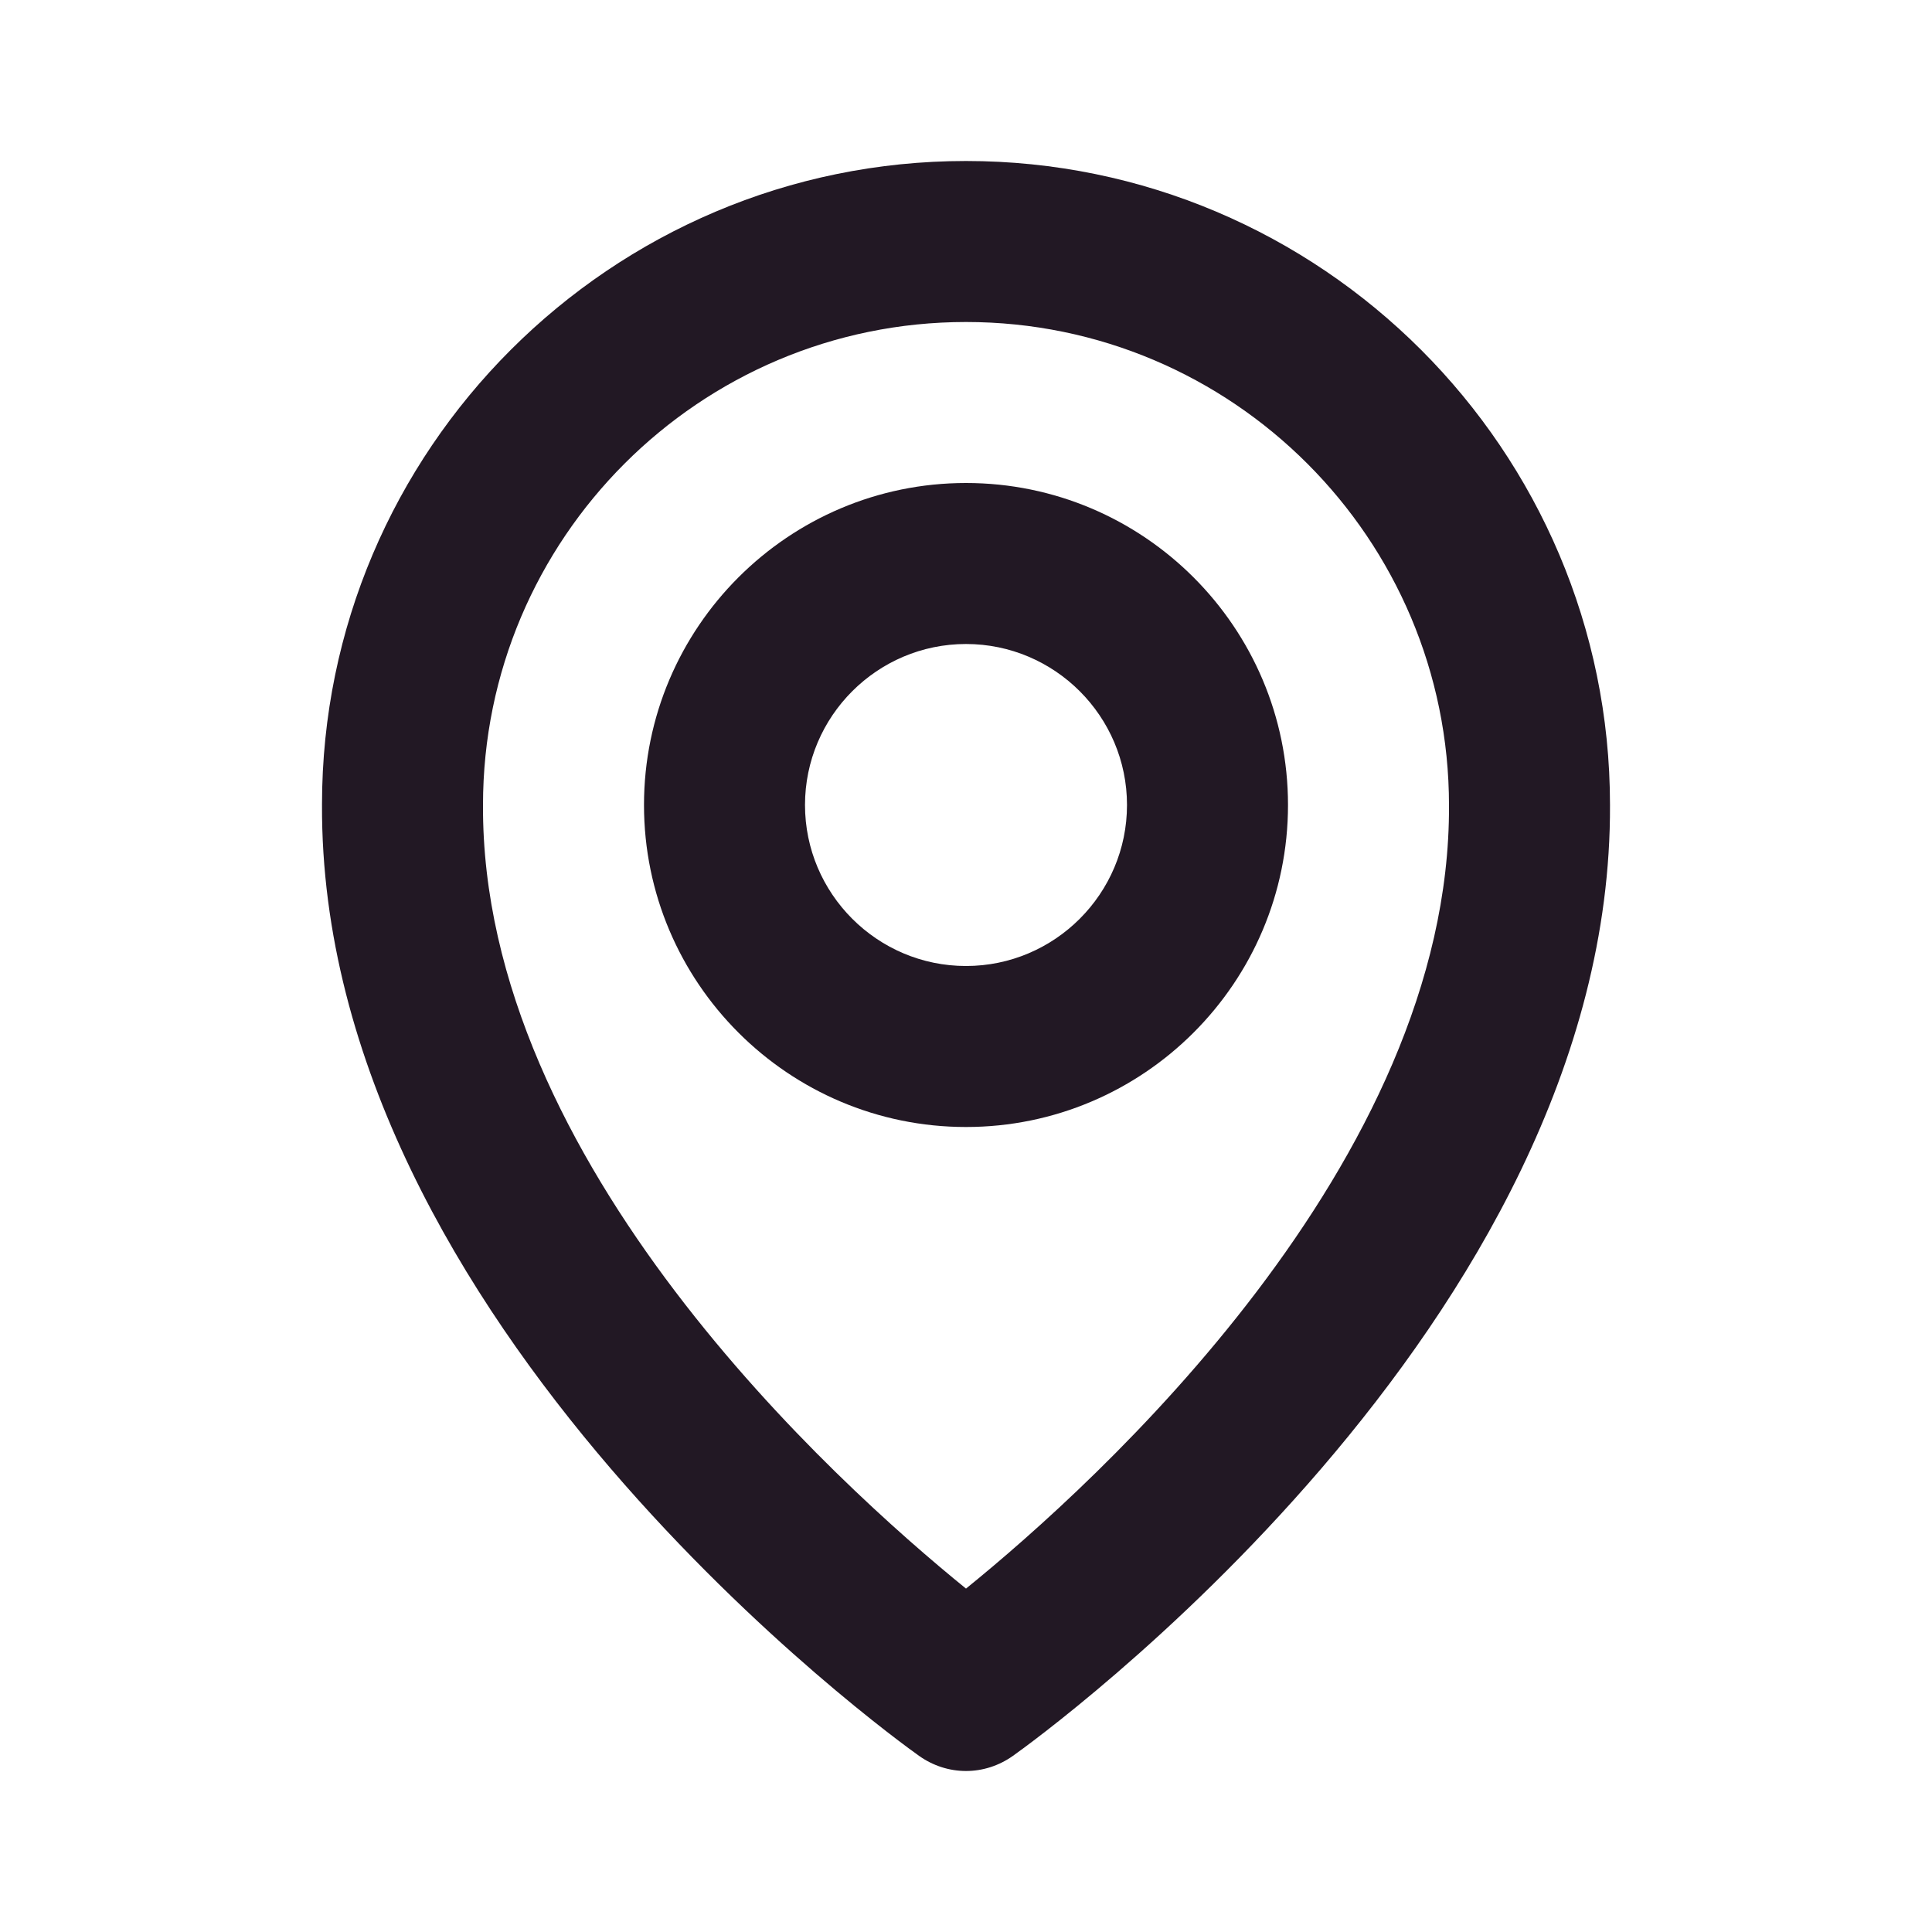 <svg width="12" height="12" viewBox="0 0 12 12" fill="none" xmlns="http://www.w3.org/2000/svg">
<path d="M6 7C7.103 7 8 6.103 8 5C8 3.897 7.103 3 6 3C4.897 3 4 3.897 4 5C4 6.103 4.897 7 6 7ZM6 4C6.551 4 7 4.449 7 5C7 5.551 6.551 6 6 6C5.449 6 5 5.551 5 5C5 4.449 5.449 4 6 4Z" fill="#221824"/>
<path d="M5.71 10.907C5.795 10.967 5.896 11 6 11C6.104 11 6.205 10.967 6.29 10.907C6.442 10.8 10.014 8.22 10 5C10 2.795 8.205 1 6 1C3.794 1 2 2.795 2 4.997C1.985 8.22 5.558 10.8 5.71 10.907ZM6 2C7.654 2 9 3.345 9 5.003C9.01 7.221 6.806 9.214 6 9.867C5.194 9.213 2.989 7.221 3 5C3 3.345 4.345 2 6 2Z" fill="#221824"/>
</svg>
